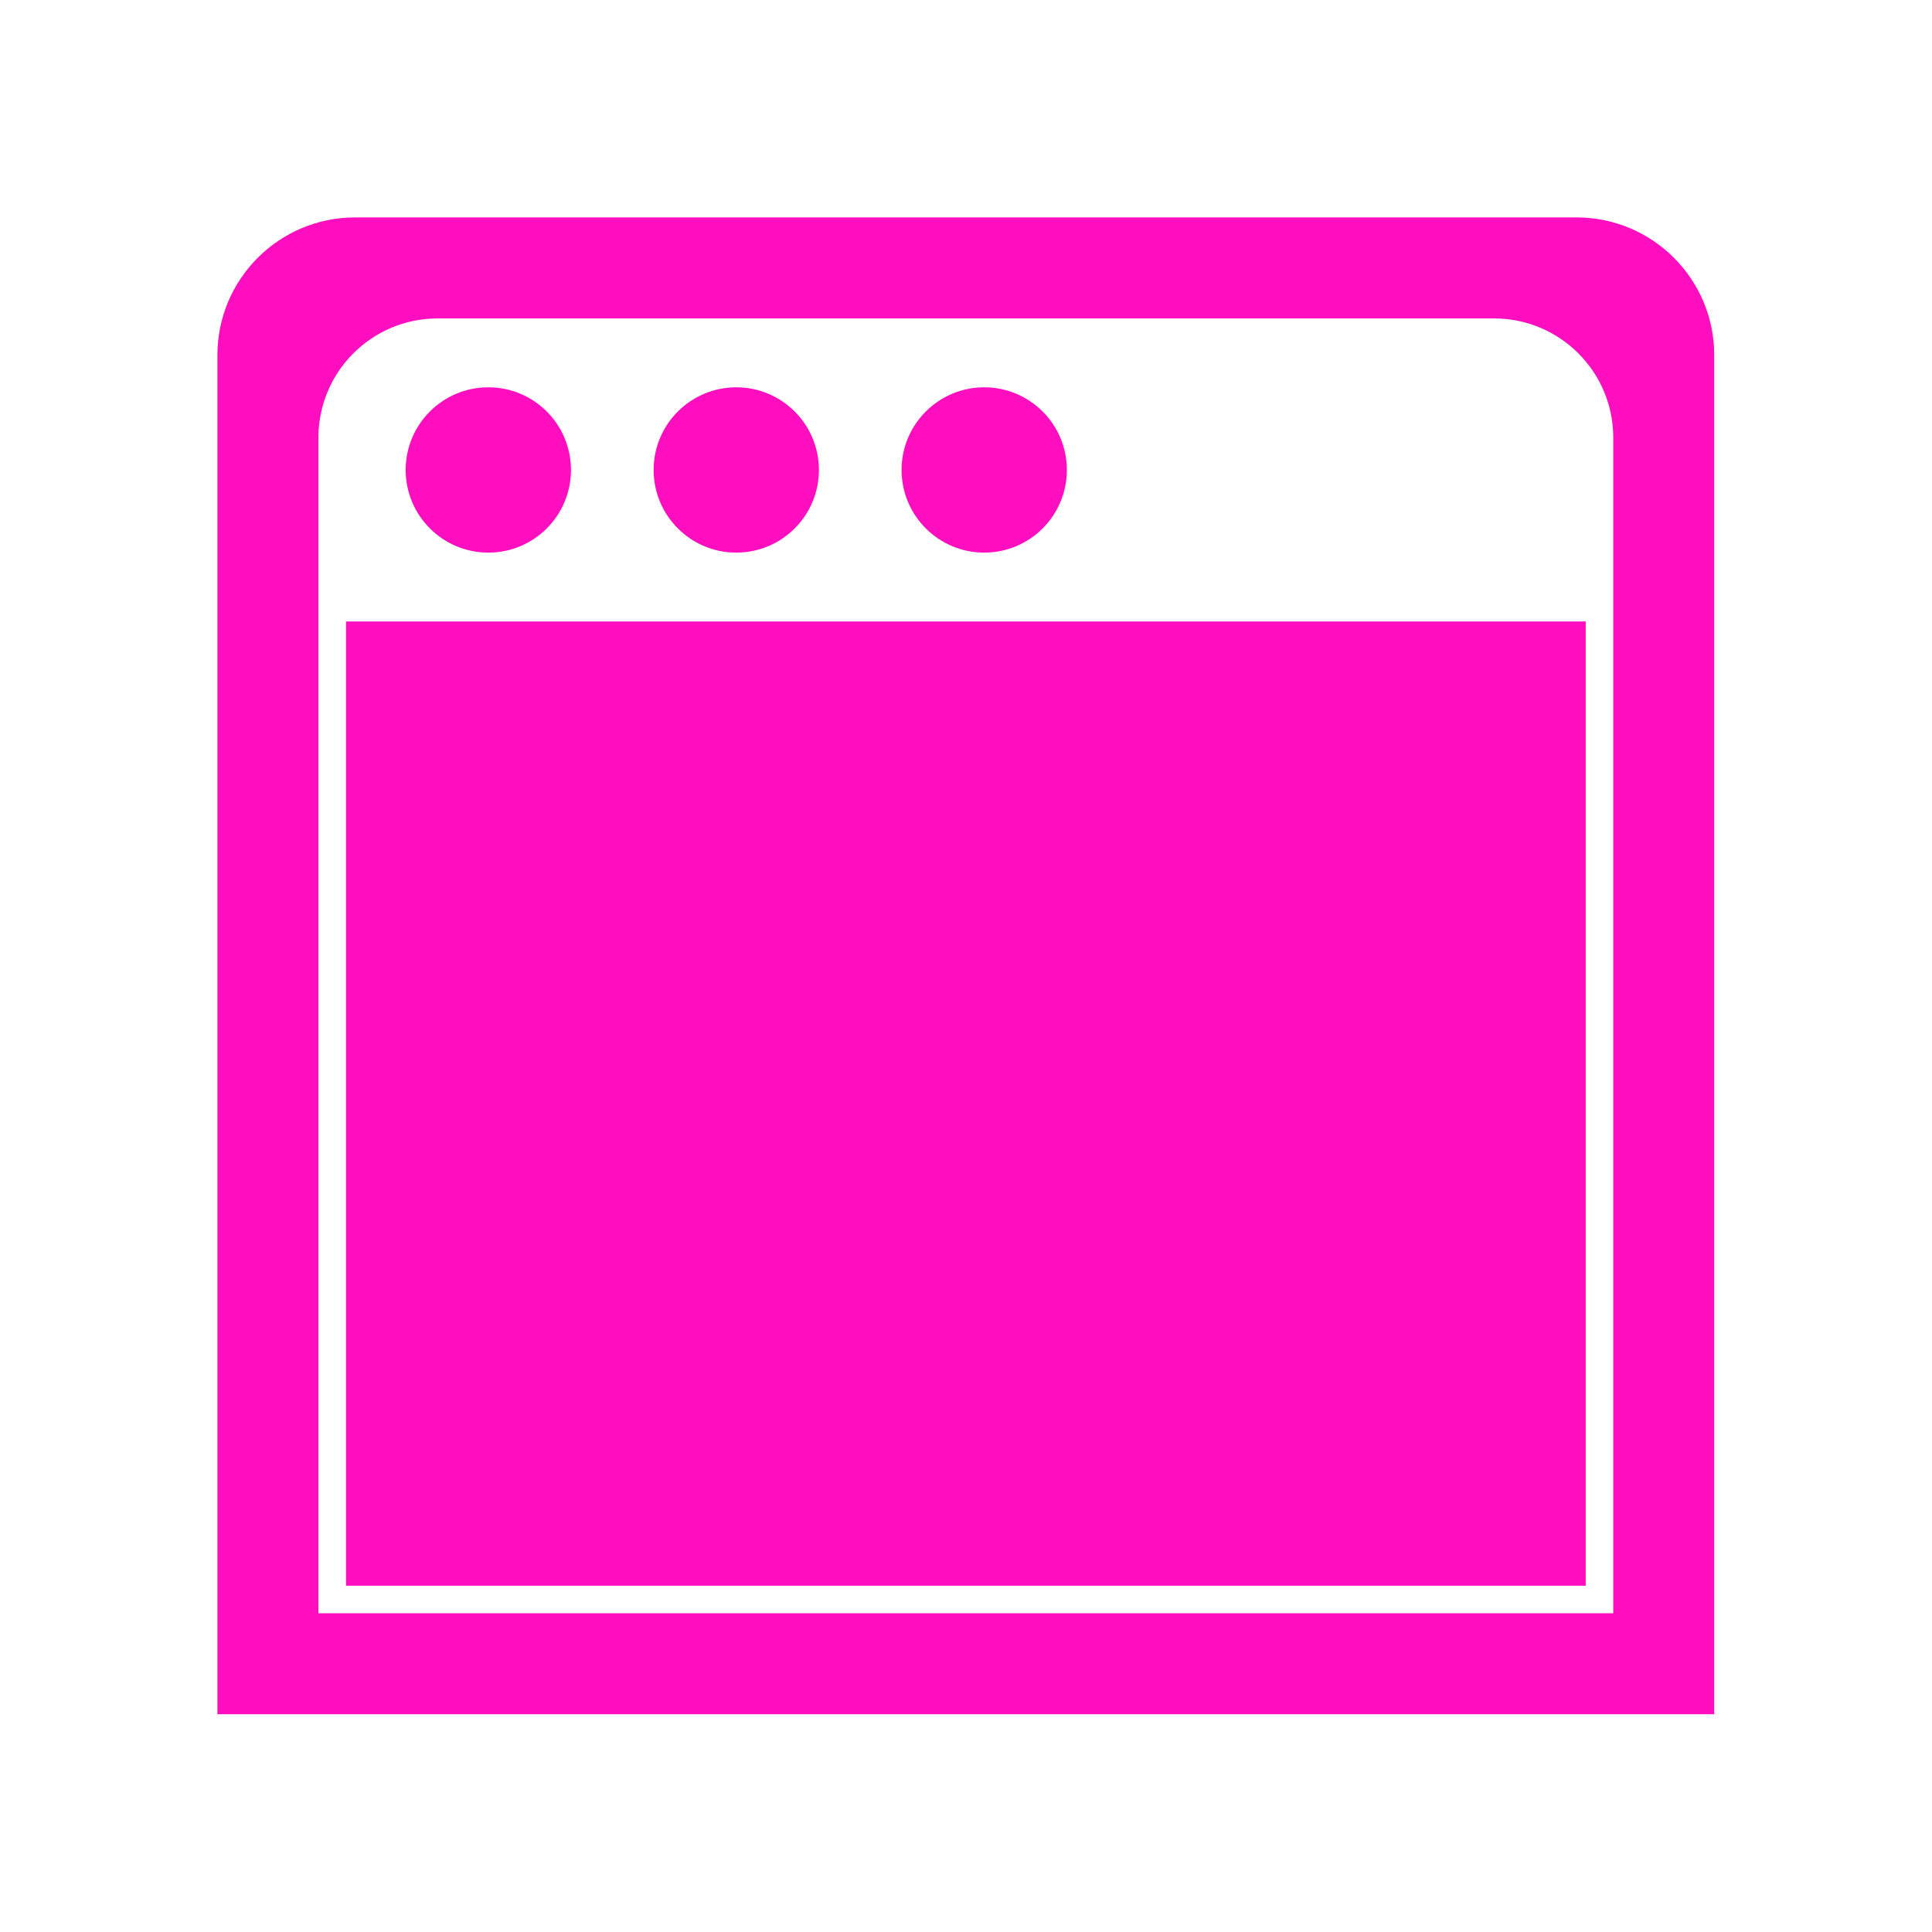<?xml version="1.0" encoding="UTF-8" standalone="no"?>
<!-- Generator: Adobe Illustrator 16.0.0, SVG Export Plug-In . SVG Version: 6.00 Build 0)  -->

<svg
   version="1.1"
   id="Capa_1"
   x="0px"
   y="0px"
   width="512"
   height="512"
   viewBox="0 0 512 512"
   xml:space="preserve"
   sodipodi:docname="pocket_amplifier.svg"
   inkscape:version="1.1.1 (3bf5ae0d25, 2021-09-20)"
   xmlns:inkscape="http://www.inkscape.org/namespaces/inkscape"
   xmlns:sodipodi="http://sodipodi.sourceforge.net/DTD/sodipodi-0.dtd"
   xmlns="http://www.w3.org/2000/svg"
   xmlns:svg="http://www.w3.org/2000/svg"><defs
   id="defs49"><filter
     style="color-interpolation-filters:sRGB;"
     inkscape:label="Drop Shadow"
     id="filter892"
     x="-0.178"
     y="-0.178"
     width="1.347"
     height="1.347"><feFlood
       flood-opacity="1"
       flood-color="rgb(58,63,94)"
       result="flood"
       id="feFlood882" /><feComposite
       in="flood"
       in2="SourceGraphic"
       operator="out"
       result="composite1"
       id="feComposite884" /><feGaussianBlur
       in="composite1"
       stdDeviation="15"
       result="blur"
       id="feGaussianBlur886" /><feOffset
       dx="0"
       dy="0"
       result="offset"
       id="feOffset888" /><feComposite
       in="offset"
       in2="SourceGraphic"
       operator="atop"
       result="composite2"
       id="feComposite890" /></filter></defs><sodipodi:namedview
   id="namedview47"
   pagecolor="#505050"
   bordercolor="#eeeeee"
   borderopacity="1"
   inkscape:pageshadow="0"
   inkscape:pageopacity="0"
   inkscape:pagecheckerboard="0"
   showgrid="false"
   inkscape:zoom="2.0467253"
   inkscape:cx="309.51882"
   inkscape:cy="260.66028"
   inkscape:window-width="1716"
   inkscape:window-height="1414"
   inkscape:window-x="3160"
   inkscape:window-y="587"
   inkscape:window-maximized="1"
   inkscape:current-layer="Capa_1" />
<g
   id="g160"
   style="fill:#1b1f21;fill-opacity:0"><g
     id="g949"
     style="fill:#1b1f21;fill-opacity:0"><path
       d="M 0,0 H 512 V 512 H 0 Z"
       fill="#b90202"
       fill-opacity="1"
       id="path902"
       style="fill:#1b1f21;fill-opacity:0" /><g
       id="g1524"
       transform="matrix(0.653,0.651,-0.651,0.653,760.96,405.168)"
       style="fill:#1b1f21;fill-opacity:0"><g
         class=""
         id="g1513"
         style="fill:#1b1f21;fill-opacity:0" /></g><g
       id="g1741"
       transform="matrix(0.731,-0.725,0.725,0.731,174.722,-127.529)"
       style="fill:#1b1f21;fill-opacity:0"><g
         class=""
         id="g1730"
         style="fill:#1b1f21;fill-opacity:0" /></g></g><g
     id="g10"
     style="fill:#1b1f21;fill-opacity:0">
</g><g
     id="g12-7"
     style="fill:#1b1f21;fill-opacity:0">
</g><g
     id="g14-5"
     style="fill:#1b1f21;fill-opacity:0">
</g><g
     id="g16-3"
     style="fill:#1b1f21;fill-opacity:0">
</g><g
     id="g18-5"
     style="fill:#1b1f21;fill-opacity:0">
</g><g
     id="g20-6"
     style="fill:#1b1f21;fill-opacity:0">
</g><g
     id="g22-2"
     style="fill:#1b1f21;fill-opacity:0">
</g><g
     id="g24-9"
     style="fill:#1b1f21;fill-opacity:0">
</g><g
     id="g26-1"
     style="fill:#1b1f21;fill-opacity:0">
</g><g
     id="g28-2"
     style="fill:#1b1f21;fill-opacity:0">
</g><g
     id="g30-7"
     style="fill:#1b1f21;fill-opacity:0">
</g><g
     id="g32-0"
     style="fill:#1b1f21;fill-opacity:0">
</g><g
     id="g34-9"
     style="fill:#1b1f21;fill-opacity:0">
</g><g
     id="g36-3"
     style="fill:#1b1f21;fill-opacity:0">
</g><g
     id="g38-6"
     style="fill:#1b1f21;fill-opacity:0">
</g></g><g
   id="g14"
   style="fill:#ff0ec0;fill-opacity:1;filter:url(#filter892)"
   transform="matrix(0.93,0,0,0.93,57.617,57.616)">
	<g
   id="g12"
   style="fill:#ff0ec0;fill-opacity:1">
		<path
   d="M 0.001,39.253 V 426.535 H 426.533 V 39.253 C 426.533,17.581 408.957,0 387.285,0 H 39.252 C 17.576,0 0.001,17.581 0.001,39.253 Z m 55.895,-9.774 c 2.21,-0.453 4.502,-0.691 6.845,-0.691 v 0 h 301.061 c 18.75,0 33.954,15.2 33.954,33.955 v 52.399 282.616 H 28.789 v -282.616 -52.4 c 0,-11.722 5.933,-22.053 14.972,-28.15 3.61,-2.446 7.716,-4.21 12.135,-5.113 z"
   id="path2"
   style="fill:#ff0ec0;fill-opacity:1" />
		<rect
   x="36.639"
   y="115.142"
   width="353.266"
   height="274.765"
   id="rect4"
   style="fill:#ff0ec0;fill-opacity:1" />
		<circle
   cx="77.2"
   cy="71.965"
   r="23.552"
   id="circle6"
   style="fill:#ff0ec0;fill-opacity:1" />
		<path
   d="m 147.853,48.414 c 13.008,0 23.552,10.546 23.552,23.552 0,13.006 -10.543,23.552 -23.552,23.552 -13.004,0 -23.549,-10.545 -23.549,-23.552 0,-13.007 10.545,-23.552 23.549,-23.552 z"
   id="path8"
   style="fill:#ff0ec0;fill-opacity:1" />
		<path
   d="m 218.508,48.414 c 13,0 23.552,10.546 23.552,23.552 0,13.006 -10.552,23.552 -23.552,23.552 -13.006,0 -23.551,-10.545 -23.551,-23.552 0,-13.007 10.545,-23.552 23.551,-23.552 z"
   id="path10"
   style="fill:#ff0ec0;fill-opacity:1" />
	</g>
</g>
<g
   id="g16">
</g>
<g
   id="g18">
</g>
<g
   id="g20">
</g>
<g
   id="g22">
</g>
<g
   id="g24">
</g>
<g
   id="g26">
</g>
<g
   id="g28">
</g>
<g
   id="g30">
</g>
<g
   id="g32">
</g>
<g
   id="g34">
</g>
<g
   id="g36">
</g>
<g
   id="g38">
</g>
<g
   id="g40">
</g>
<g
   id="g42">
</g>
<g
   id="g44">
</g>
</svg>

